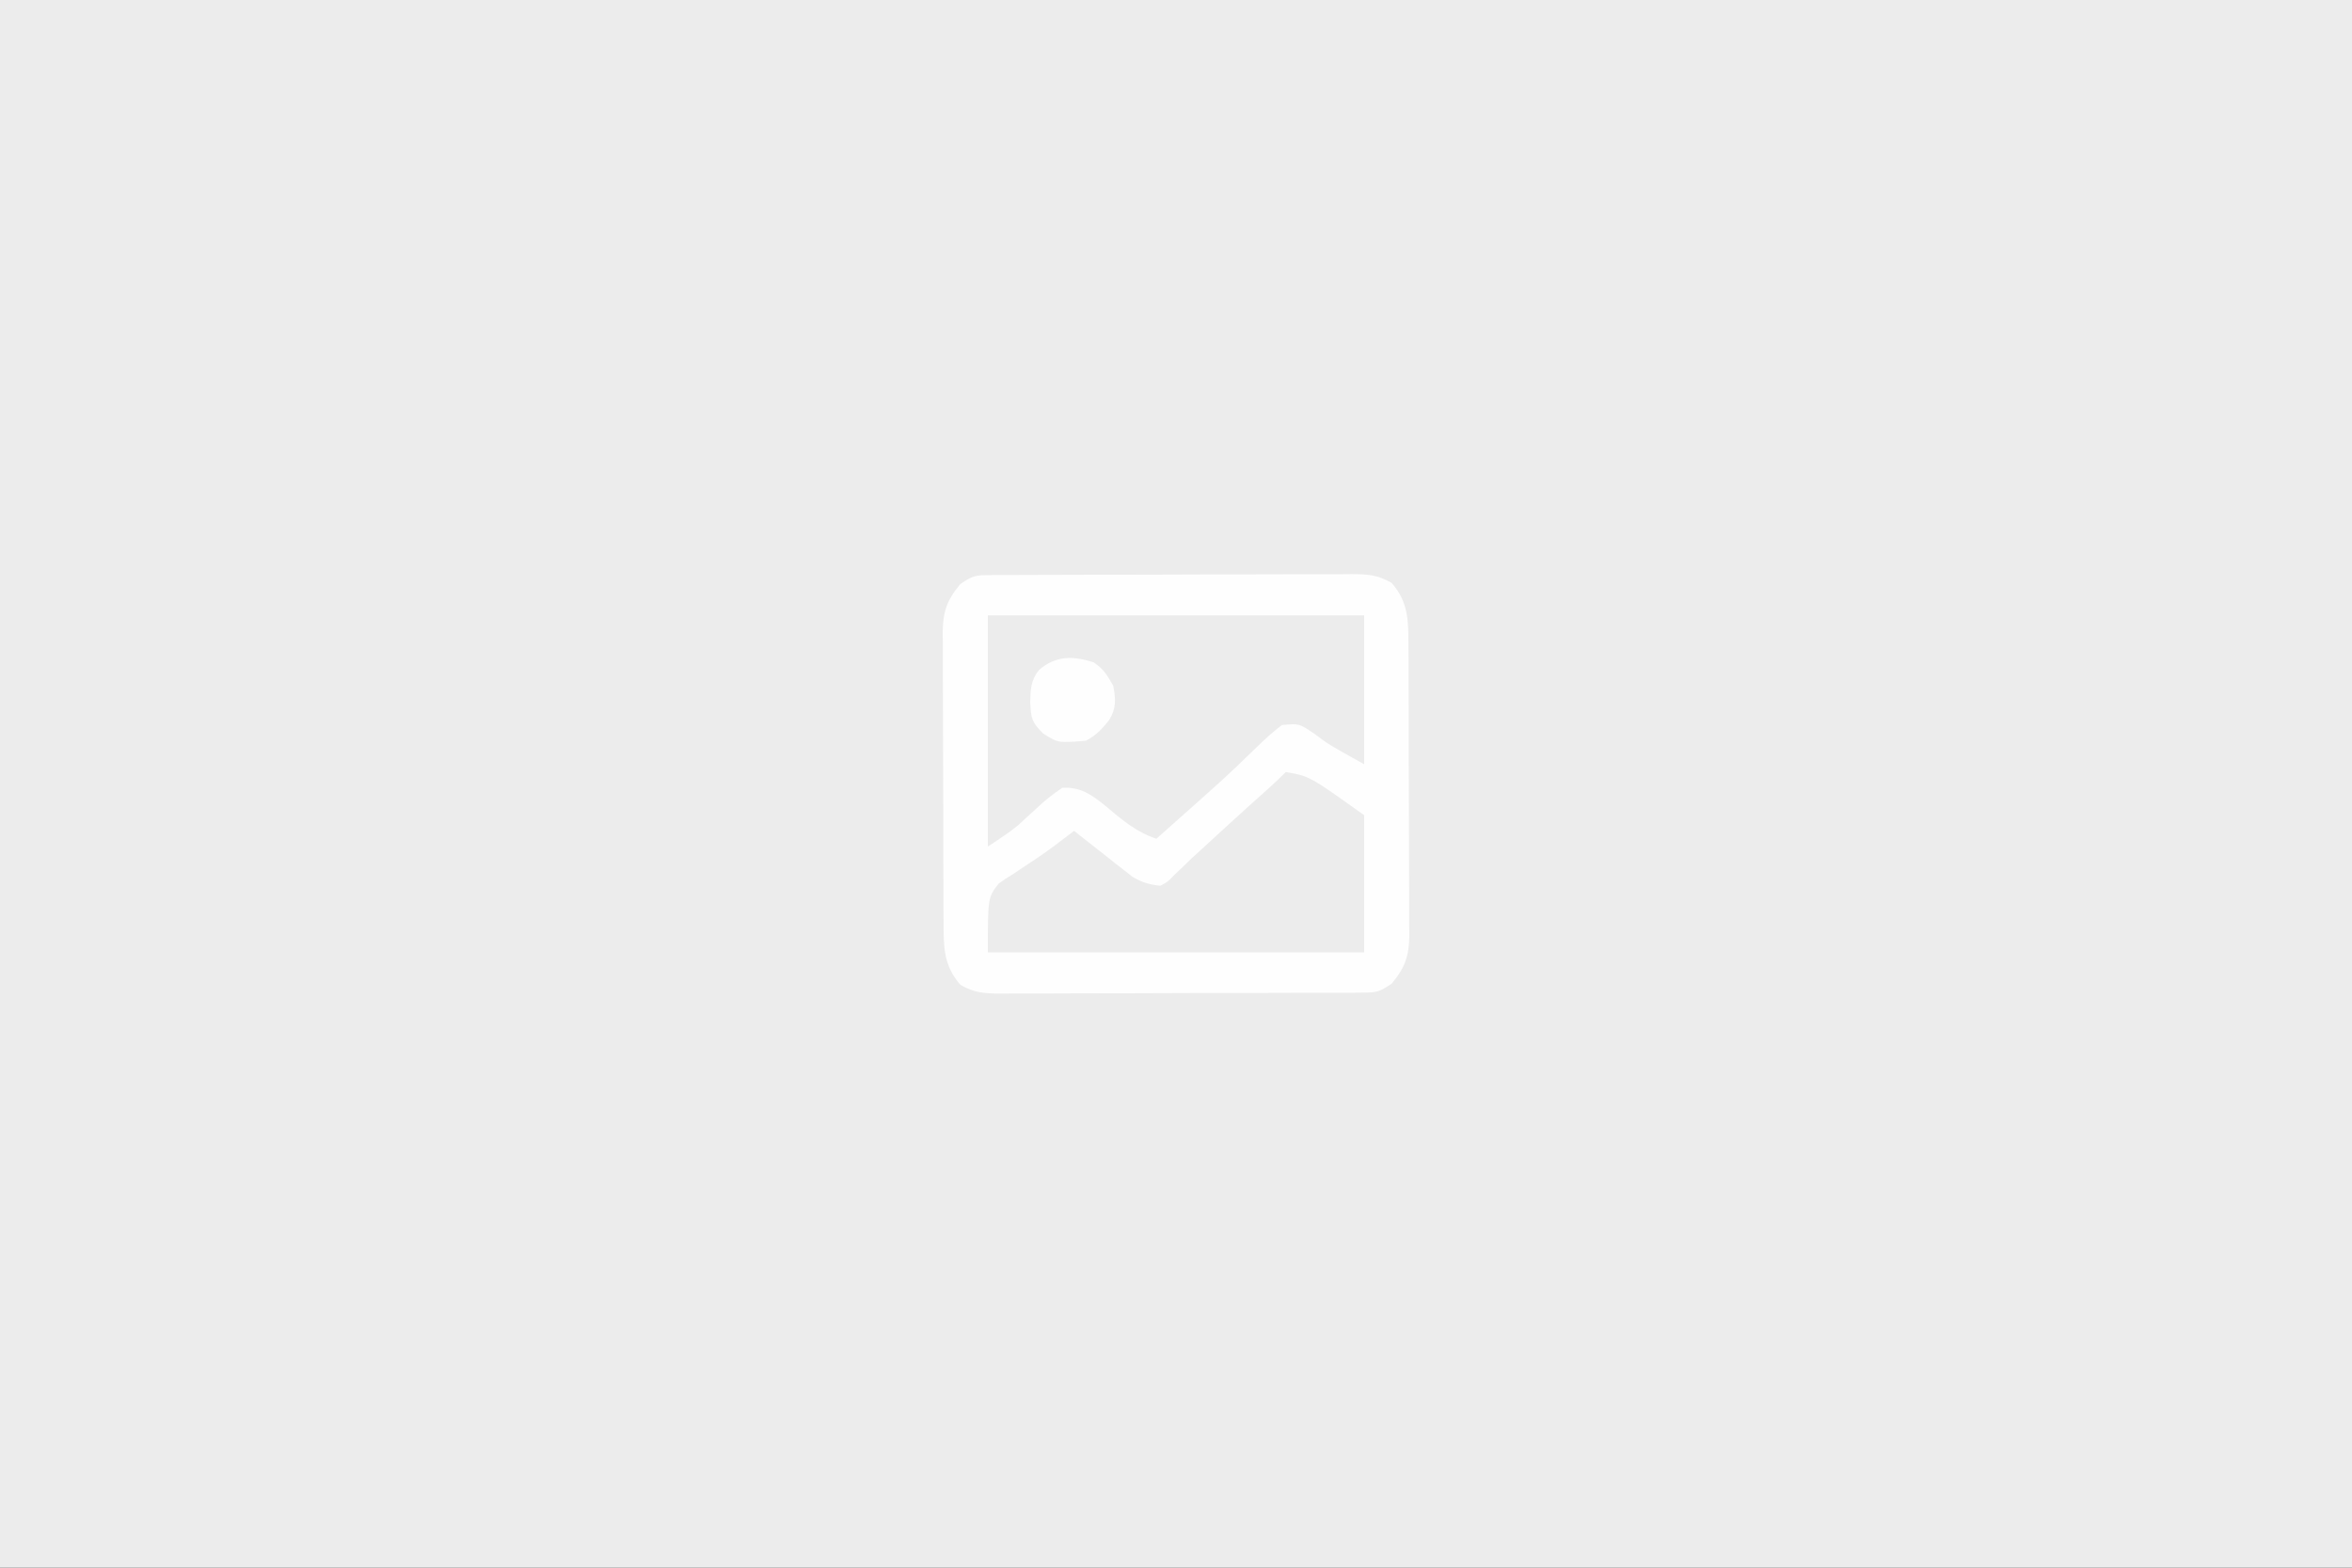 <?xml version="1.0" encoding="UTF-8"?>
<svg version="1.1" xmlns="http://www.w3.org/2000/svg" width="600" height="400">
<rect width="100%" height="100%" fill="#333333" stroke="none"/>
<path d="M0 0 C198 0 396 0 600 0 C600 132 600 264 600 400 C402 400 204 400 0 400 C0 268 0 136 0 0 Z " fill="#ECECEC" transform="translate(0,0)"/>
<path d="M0 0 C1.308 -0.013 1.308 -0.013 2.642 -0.026 C4.073 -0.024 4.073 -0.024 5.533 -0.023 C6.54 -0.03 7.546 -0.037 8.584 -0.043 C11.92 -0.062 15.256 -0.066 18.592 -0.069 C20.907 -0.075 23.223 -0.082 25.538 -0.089 C30.395 -0.101 35.253 -0.104 40.11 -0.103 C46.337 -0.103 52.563 -0.13 58.79 -0.165 C63.573 -0.187 68.357 -0.191 73.14 -0.19 C75.436 -0.192 77.732 -0.201 80.027 -0.217 C83.238 -0.236 86.447 -0.23 89.658 -0.218 C90.608 -0.23 91.557 -0.241 92.536 -0.252 C96.651 -0.213 99.104 -0.088 102.729 1.985 C107.014 6.886 107.022 11.619 107.015 17.91 C107.022 18.769 107.029 19.628 107.036 20.513 C107.054 23.347 107.058 26.18 107.061 29.014 C107.067 30.987 107.074 32.961 107.081 34.935 C107.093 39.07 107.096 43.205 107.095 47.34 C107.095 52.634 107.122 57.927 107.157 63.221 C107.179 67.297 107.183 71.373 107.182 75.449 C107.184 77.4 107.193 79.352 107.209 81.303 C107.228 84.035 107.223 86.765 107.21 89.496 C107.222 90.298 107.233 91.101 107.245 91.928 C107.186 97.153 106.189 100.129 102.725 104.267 C99.625 106.334 98.959 106.519 95.449 106.535 C94.577 106.543 93.705 106.552 92.807 106.561 C91.376 106.559 91.376 106.559 89.917 106.558 C88.91 106.565 87.903 106.571 86.866 106.578 C83.53 106.597 80.194 106.601 76.857 106.603 C74.542 106.61 72.227 106.617 69.911 106.624 C65.054 106.636 60.197 106.639 55.339 106.638 C49.113 106.638 42.886 106.665 36.66 106.7 C31.876 106.722 27.093 106.726 22.309 106.725 C20.013 106.727 17.718 106.736 15.422 106.751 C12.211 106.771 9.002 106.765 5.792 106.753 C4.842 106.765 3.892 106.776 2.913 106.787 C-1.201 106.748 -3.655 106.622 -7.28 104.55 C-11.565 99.649 -11.573 94.916 -11.566 88.625 C-11.573 87.766 -11.579 86.907 -11.586 86.022 C-11.605 83.188 -11.609 80.355 -11.611 77.521 C-11.618 75.547 -11.624 73.574 -11.631 71.6 C-11.643 67.465 -11.647 63.33 -11.646 59.195 C-11.646 53.901 -11.673 48.607 -11.708 43.314 C-11.73 39.238 -11.734 35.162 -11.733 31.086 C-11.735 29.135 -11.744 27.183 -11.759 25.231 C-11.779 22.5 -11.773 19.77 -11.761 17.039 C-11.772 16.236 -11.784 15.434 -11.795 14.606 C-11.737 9.382 -10.74 6.406 -7.275 2.267 C-4.176 0.201 -3.51 0.016 0 0 Z " fill="#FEFEFE" transform="translate(252.275,146.733)"/>
<path d="M0 0 C31.68 0 63.36 0 96 0 C96 12.54 96 25.08 96 38 C87 33 87 33 83.25 30.188 C79.388 27.577 79.388 27.577 75 28 C72.741 29.749 70.821 31.437 68.812 33.438 C67.658 34.546 66.503 35.654 65.348 36.762 C64.781 37.313 64.214 37.864 63.629 38.431 C61.385 40.592 59.073 42.674 56.75 44.75 C55.964 45.455 55.177 46.16 54.367 46.887 C50.584 50.264 46.795 53.636 43 57 C37.79 55.302 34.027 52.007 29.904 48.545 C26.329 45.664 23.667 43.793 19 44 C16.538 45.658 14.623 47.173 12.5 49.188 C11.409 50.184 10.315 51.177 9.219 52.168 C8.506 52.837 8.506 52.837 7.779 53.52 C5.341 55.548 2.639 57.241 0 59 C0 39.53 0 20.06 0 0 Z " fill="#ECECEC" transform="translate(252,157)"/>
<path d="M0 0 C6 1 6 1 20 11 C20 22.55 20 34.1 20 46 C-11.68 46 -43.36 46 -76 46 C-76 32 -76 32 -73.219 28.438 C-71.414 27.152 -71.414 27.152 -69.5 26 C-68.899 25.589 -68.299 25.178 -67.68 24.754 C-66.456 23.918 -65.22 23.1 -63.973 22.301 C-60.53 20.03 -57.275 17.504 -54 15 C-53.511 15.389 -53.022 15.777 -52.519 16.177 C-50.291 17.94 -48.052 19.689 -45.812 21.438 C-45.044 22.049 -44.275 22.661 -43.482 23.291 C-42.732 23.874 -41.981 24.458 -41.207 25.059 C-40.521 25.598 -39.835 26.137 -39.128 26.693 C-36.714 28.176 -34.808 28.7 -32 29 C-30.082 27.994 -30.082 27.994 -28.438 26.25 C-27.753 25.603 -27.069 24.956 -26.363 24.289 C-25.583 23.534 -24.804 22.778 -24 22 C-22.556 20.673 -21.111 19.347 -19.662 18.026 C-18.119 16.62 -16.583 15.207 -15.047 13.793 C-11.379 10.423 -7.672 7.098 -3.961 3.777 C-2.609 2.552 -1.29 1.29 0 0 Z " fill="#ECECEC" transform="translate(328,197)"/>
<path d="M0 0 C2.614 1.805 3.341 3.11 5 6 C5.619 9.467 5.81 11.672 3.938 14.742 C2.168 16.943 0.545 18.728 -2 20 C-9.09 20.581 -9.09 20.581 -12.938 18.125 C-15.839 15.135 -15.979 14.424 -16.188 10.125 C-16.129 6.911 -16.033 4.614 -14 2 C-9.712 -1.768 -5.234 -1.694 0 0 Z " fill="#FEFEFE" transform="translate(279,169)"/>
</svg>
